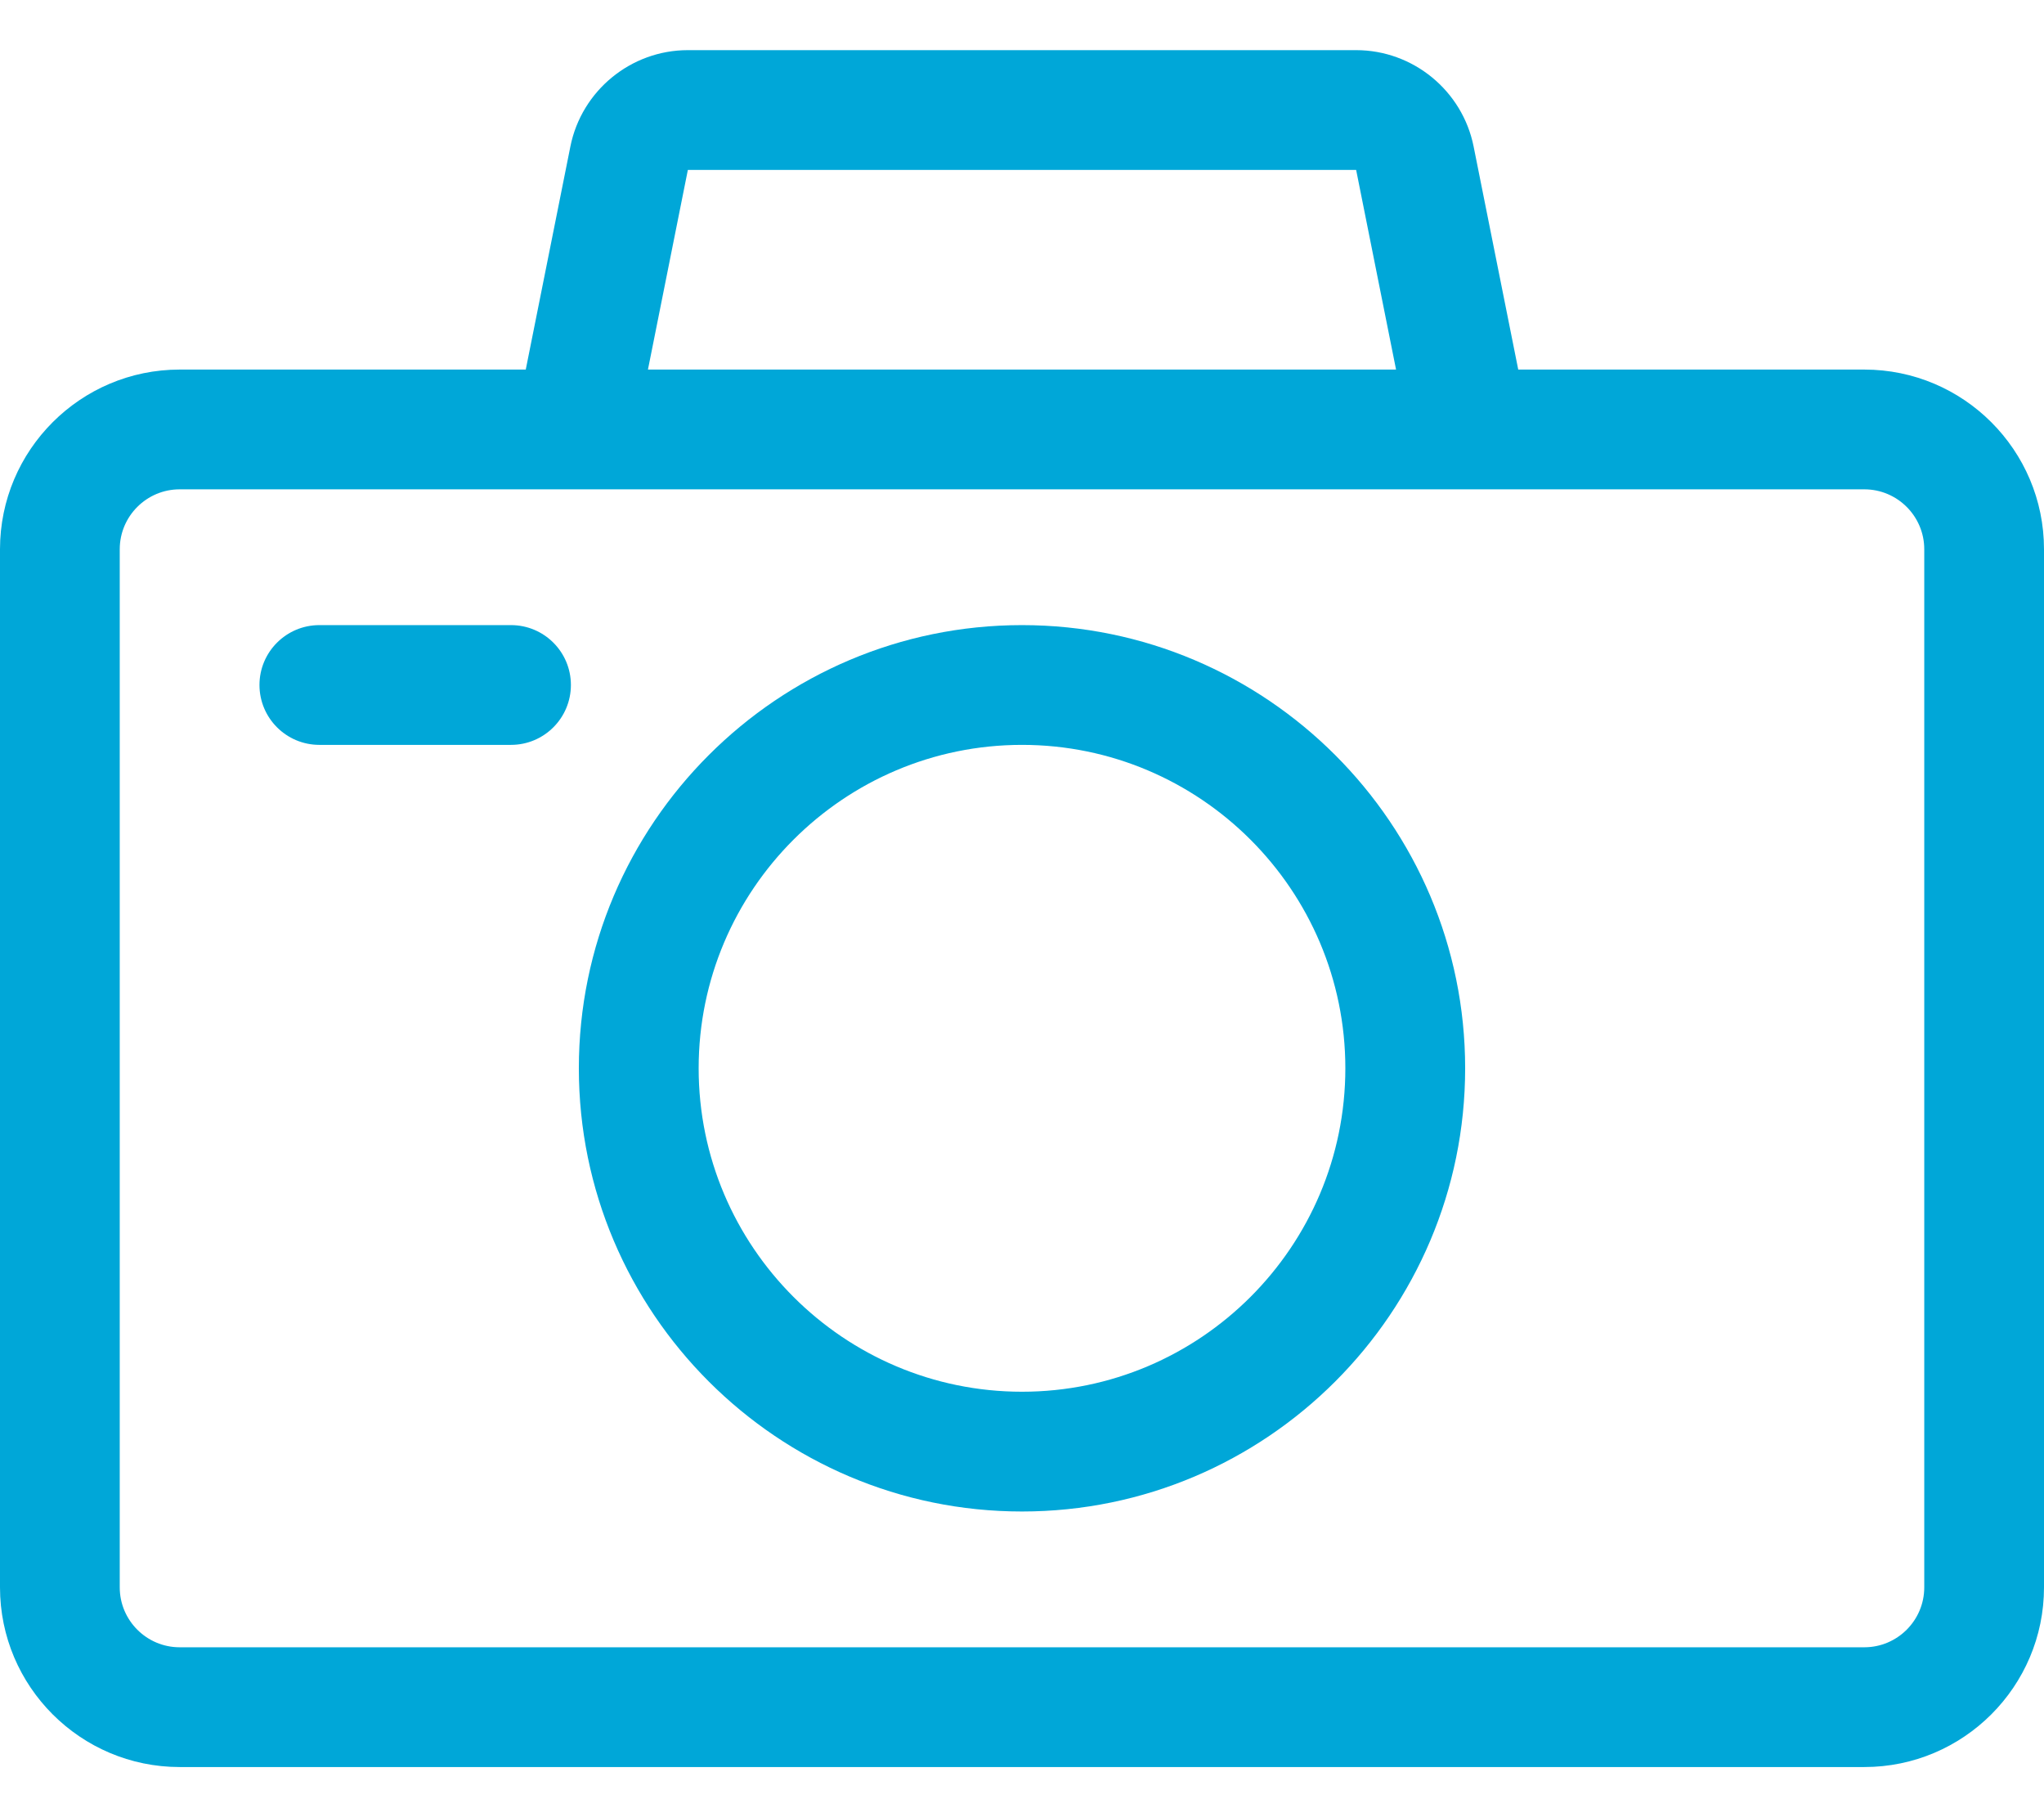 <svg width="36" height="32" viewBox="0 0 36 32" fill="none" xmlns="http://www.w3.org/2000/svg">
<path d="M32.836 6.508H26.74L25.954 2.579C25.757 1.596 24.887 0.883 23.885 0.883H12.115C11.113 0.883 10.243 1.596 10.046 2.579L9.26 6.508H3.164C1.419 6.508 0 7.927 0 9.672V27.953C0 29.698 1.419 31.117 3.164 31.117H32.836C34.581 31.117 36 29.698 36 27.953V9.672C36 7.927 34.581 6.508 32.836 6.508ZM12.115 2.992H23.885L24.588 6.508H11.412L12.115 2.992ZM33.891 27.953C33.891 28.535 33.417 29.008 32.836 29.008H3.164C2.583 29.008 2.109 28.535 2.109 27.953V9.672C2.109 9.09 2.583 8.617 3.164 8.617H32.836C33.417 8.617 33.891 9.09 33.891 9.672V27.953Z" fill="#00A7D8"/>
<path d="M18 11.008C13.697 11.008 10.195 14.509 10.195 18.812C10.195 23.116 13.697 26.617 18 26.617C22.303 26.617 25.805 23.116 25.805 18.812C25.805 14.509 22.303 11.008 18 11.008ZM18 24.508C14.86 24.508 12.305 21.953 12.305 18.812C12.305 15.672 14.86 13.117 18 13.117C21.14 13.117 23.695 15.672 23.695 18.812C23.695 21.953 21.14 24.508 18 24.508Z" fill="#00A7D8"/>
<path d="M9 11.008H5.625C5.043 11.008 4.57 11.48 4.57 12.062C4.57 12.645 5.043 13.117 5.625 13.117H9C9.582 13.117 10.055 12.645 10.055 12.062C10.055 11.48 9.582 11.008 9 11.008Z" fill="#00A7D8"/>
</svg>
